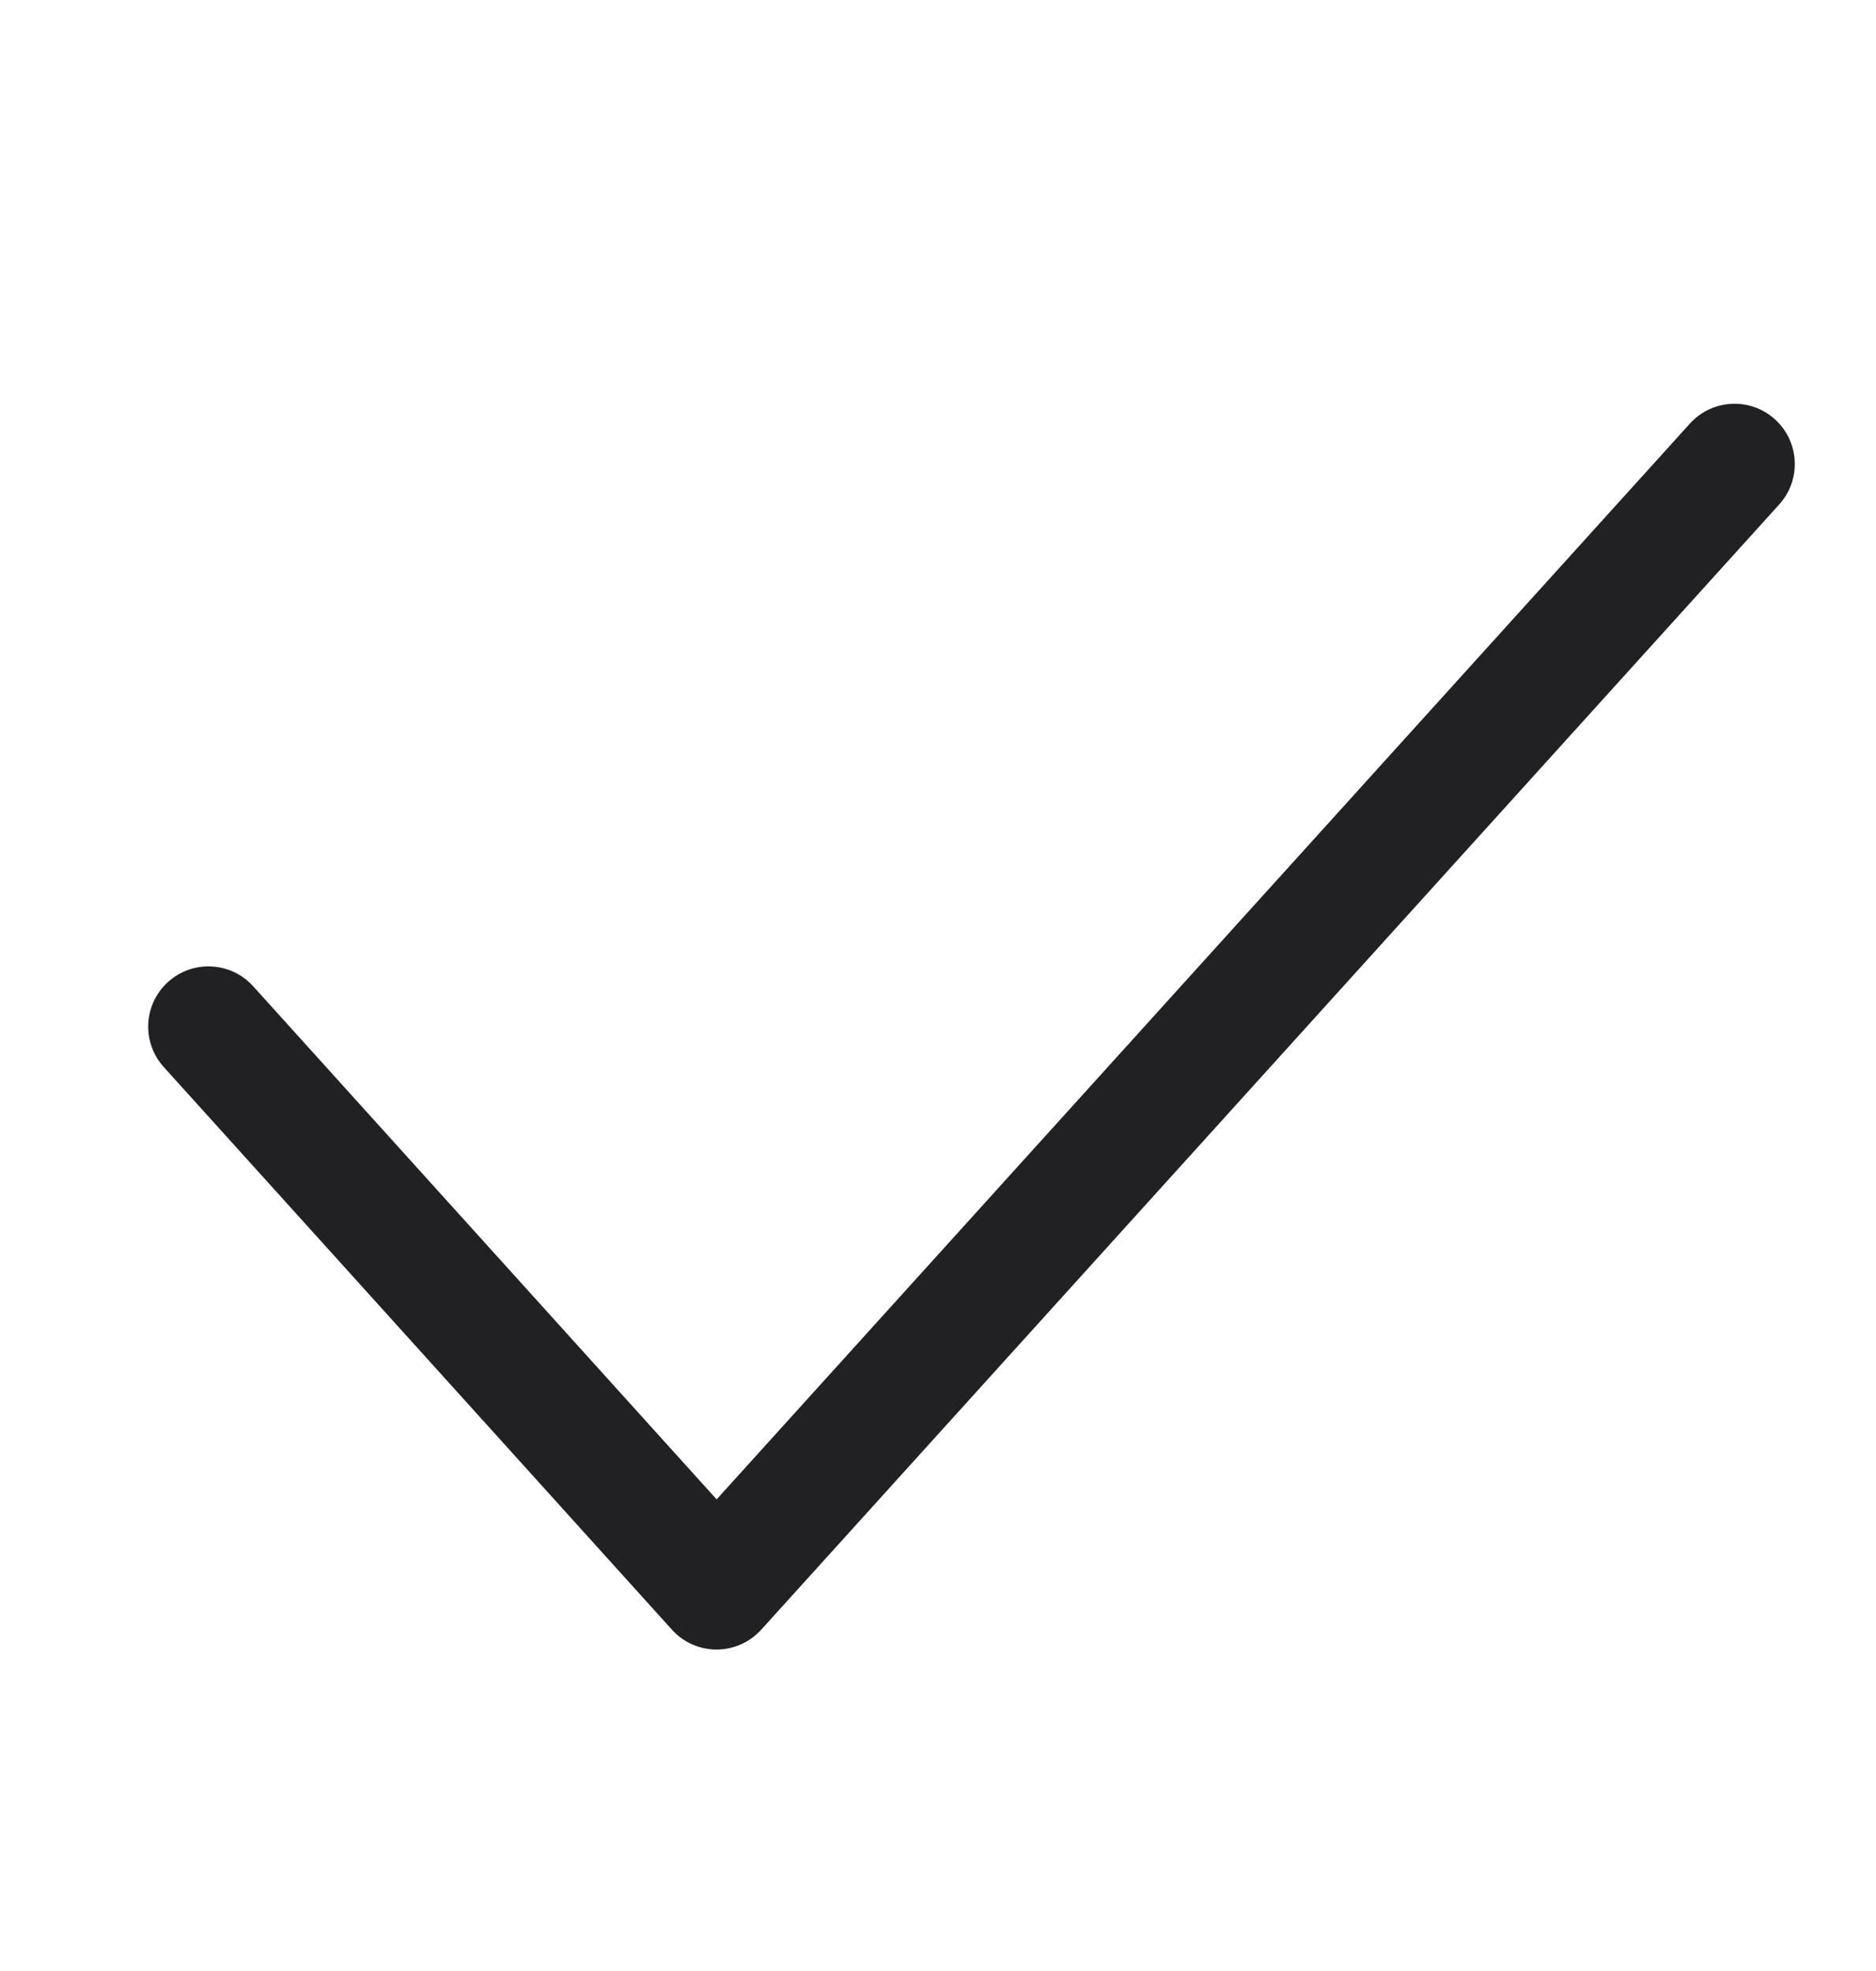 <svg width="20" height="21" viewBox="0 0 20 21" fill="none" xmlns="http://www.w3.org/2000/svg">
<g id="ico/lg/checkbox">
<path id="Vector (Stroke)" fill-rule="evenodd" clip-rule="evenodd" d="M18.923 4.468C19.186 4.706 19.206 5.112 18.968 5.375L8.115 17.364C7.993 17.498 7.82 17.575 7.639 17.575C7.457 17.575 7.284 17.498 7.163 17.363L1.746 11.369C1.508 11.106 1.528 10.7 1.792 10.462C2.055 10.224 2.461 10.245 2.699 10.508L7.64 15.975L18.016 4.513C18.254 4.25 18.66 4.23 18.923 4.468Z" fill="#212123"/>
</g>
</svg>
